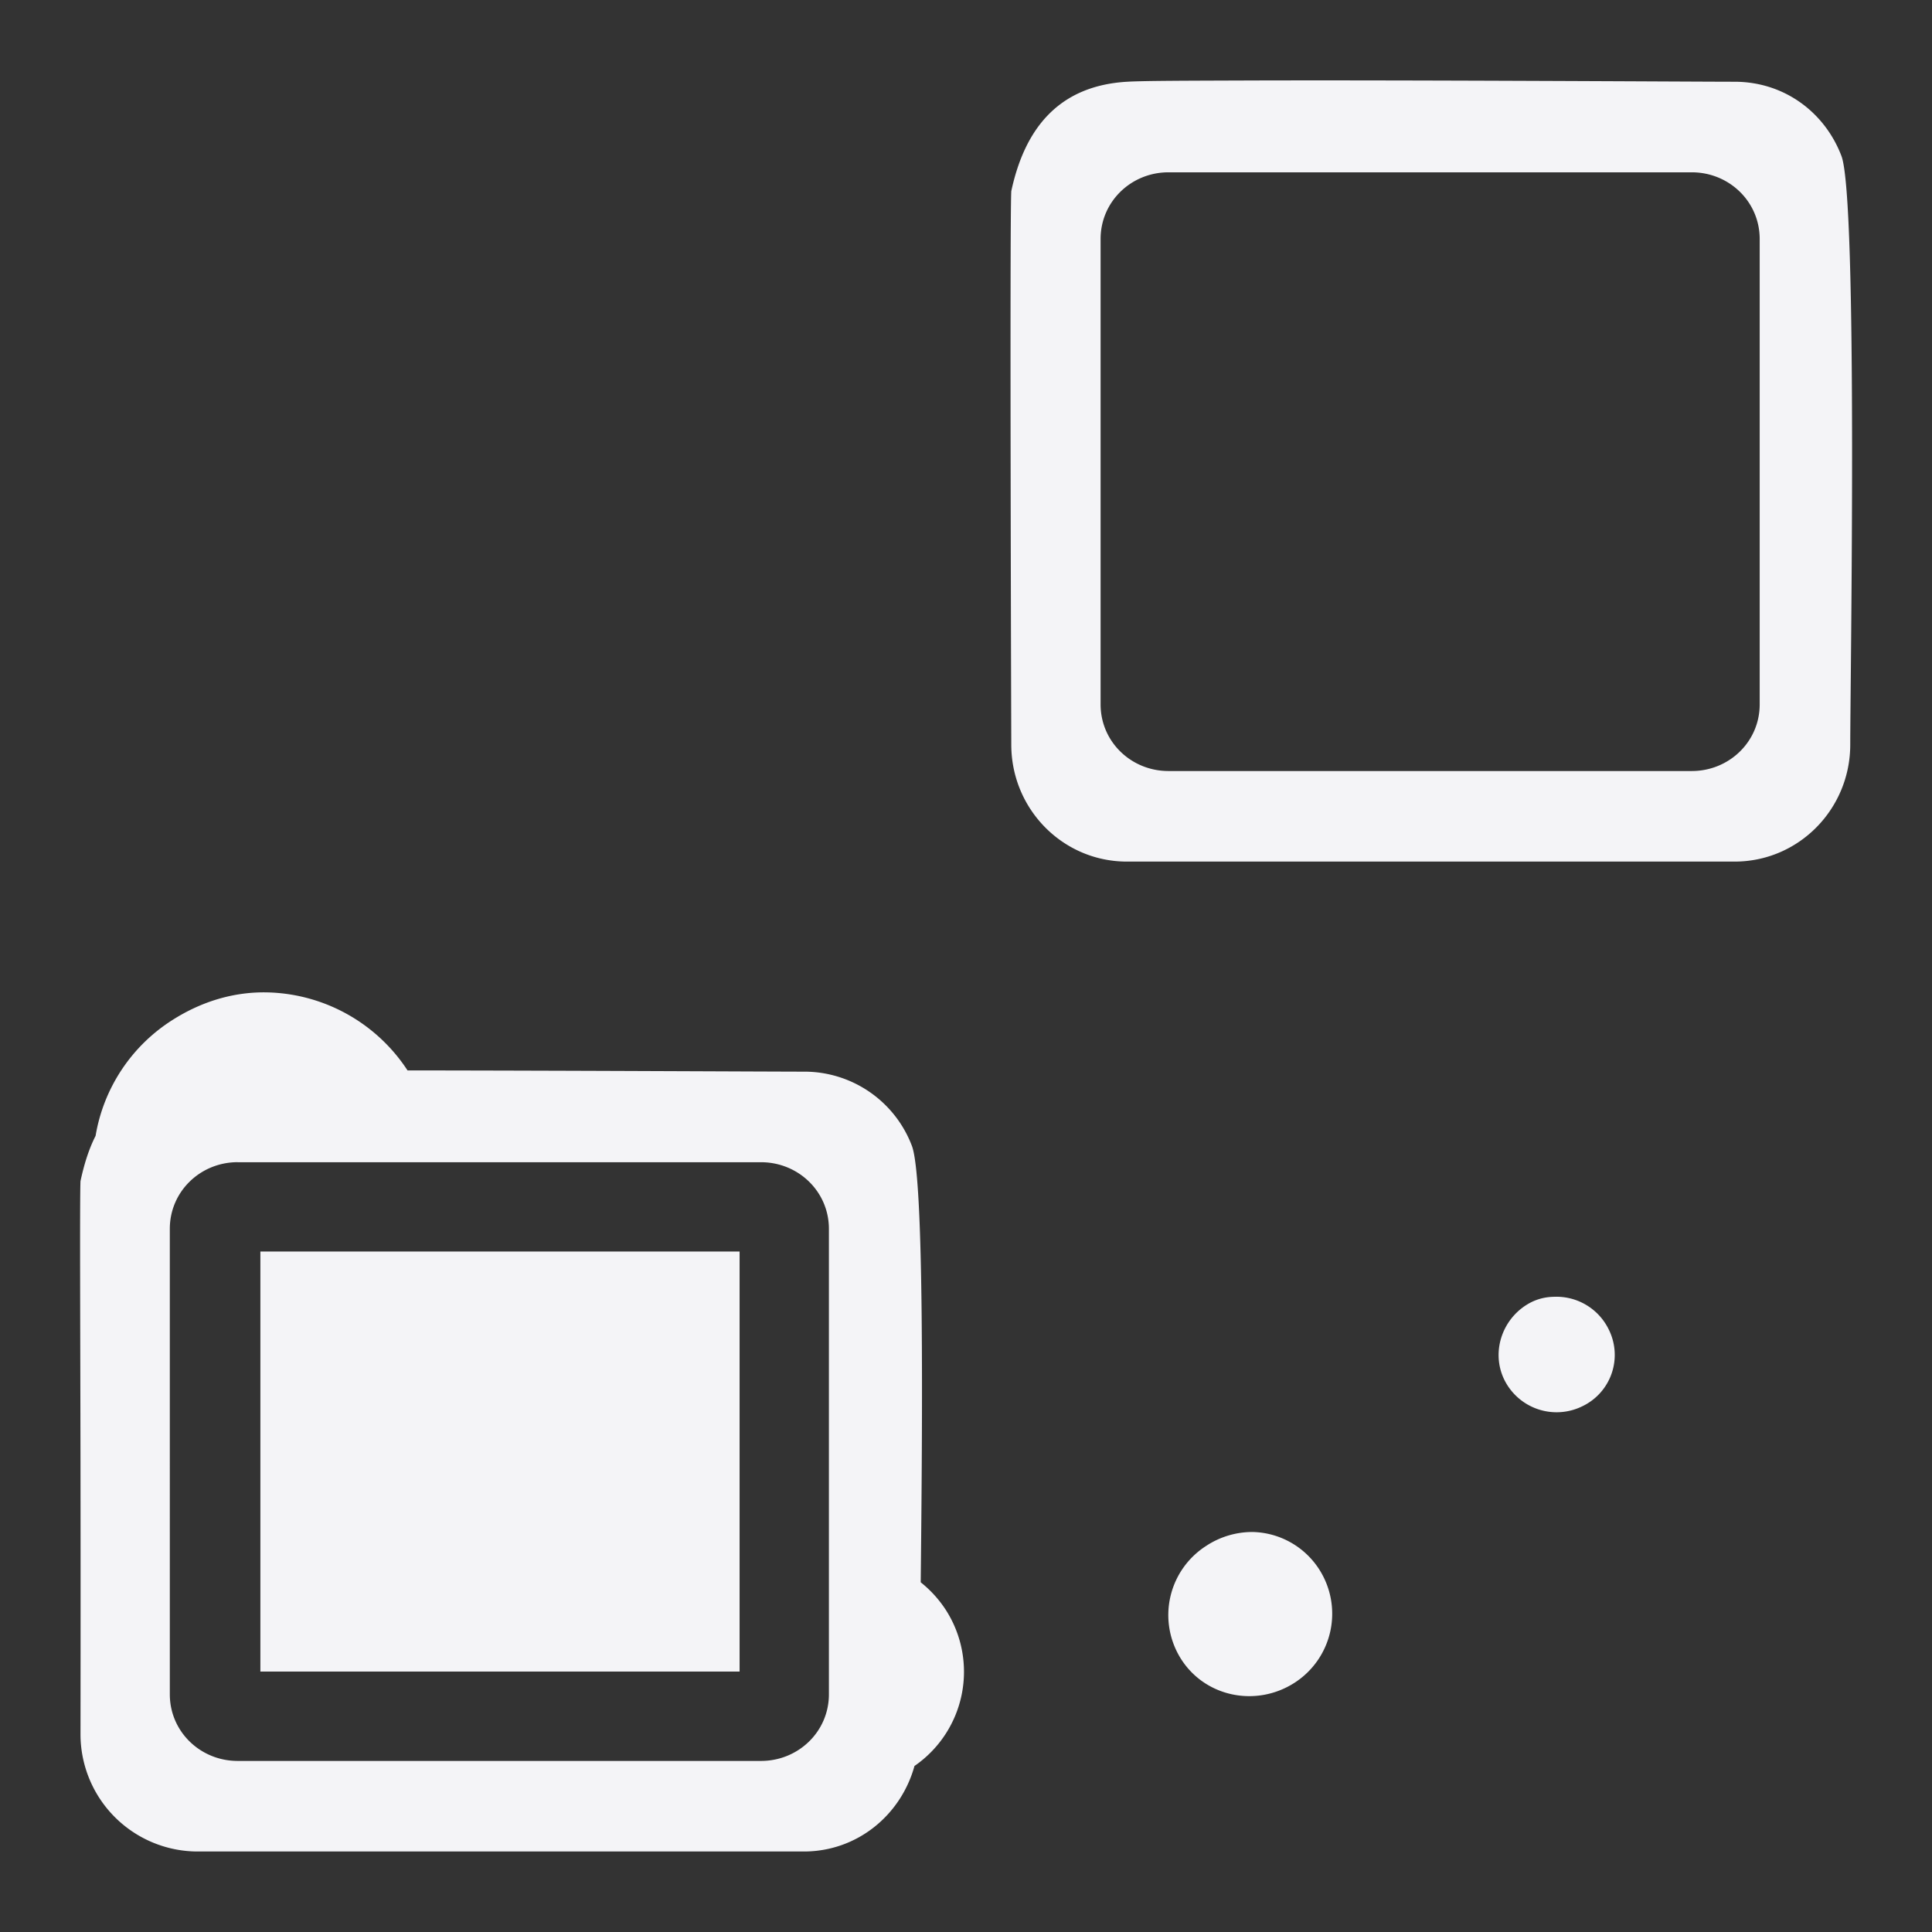 <svg xmlns="http://www.w3.org/2000/svg" width="48" height="48">
    <rect width="100%" height="100%" fill="#333333" stroke="none"/>
    id=&quot;defs4291&quot;&gt;
    <path d="M30.906 2c-1.395.005-2.482.006-2.906.031-1.694.1-2.54 1.158-2.875 2.719-.042.785 0 13.75 0 13.75 0 1.598 1.277 2.906 2.875 2.906h15.094c1.598 0 2.875-1.308 2.875-2.906s.194-13.54-.219-14.625c-.413-1.084-1.42-1.844-2.656-1.844-.928 0-8-.045-12.188-.031zm-1.875 2.281h13c.928 0 1.688.728 1.688 1.657V17.5c0 .928-.76 1.656-1.688 1.656h-13c-.928 0-1.687-.728-1.687-1.656V5.937c0-.928.76-1.656 1.687-1.656zM6.656 24.656c-.82-.021-1.63.213-2.375.688a4.232 4.232 0 0 0-1.906 2.875c-.17.335-.286.71-.375 1.125-.02.384-.005 3.73 0 7v.156c.005 3.34 0 6.594 0 6.594A2.915 2.915 0 0 0 4.906 46H19.97c1.327 0 2.413-.904 2.75-2.125A2.842 2.842 0 0 0 23.5 40a2.883 2.883 0 0 0-.625-.688c.044-4.088.09-10.032-.219-10.843a2.858 2.858 0 0 0-2.687-1.844c-.75 0-5.835-.027-9.844-.031a4.278 4.278 0 0 0-3.469-1.938zm-.75 4.219h13c.928 0 1.688.728 1.688 1.656v11.563c0 .928-.76 1.656-1.688 1.656h-13c-.928 0-1.687-.728-1.687-1.656V30.53c0-.928.76-1.656 1.687-1.656zm.563 2.219V41.53h11.906V31.094H6.469zm32.125 1.125a1.3 1.3 0 0 0-.532.125c-.716.35-1.038 1.221-.687 1.937a1.448 1.448 0 0 0 1.938.657 1.413 1.413 0 0 0 .656-1.907 1.446 1.446 0 0 0-1.375-.812zm-7.469 5.843a2.086 2.086 0 0 0-1.156.344 2.04 2.04 0 0 0-.625 2.813c.604.947 1.865 1.198 2.812.593A2.04 2.04 0 0 0 32.781 39a2.018 2.018 0 0 0-1.656-.938z" fill="#f4f4f7"/>
</svg>
